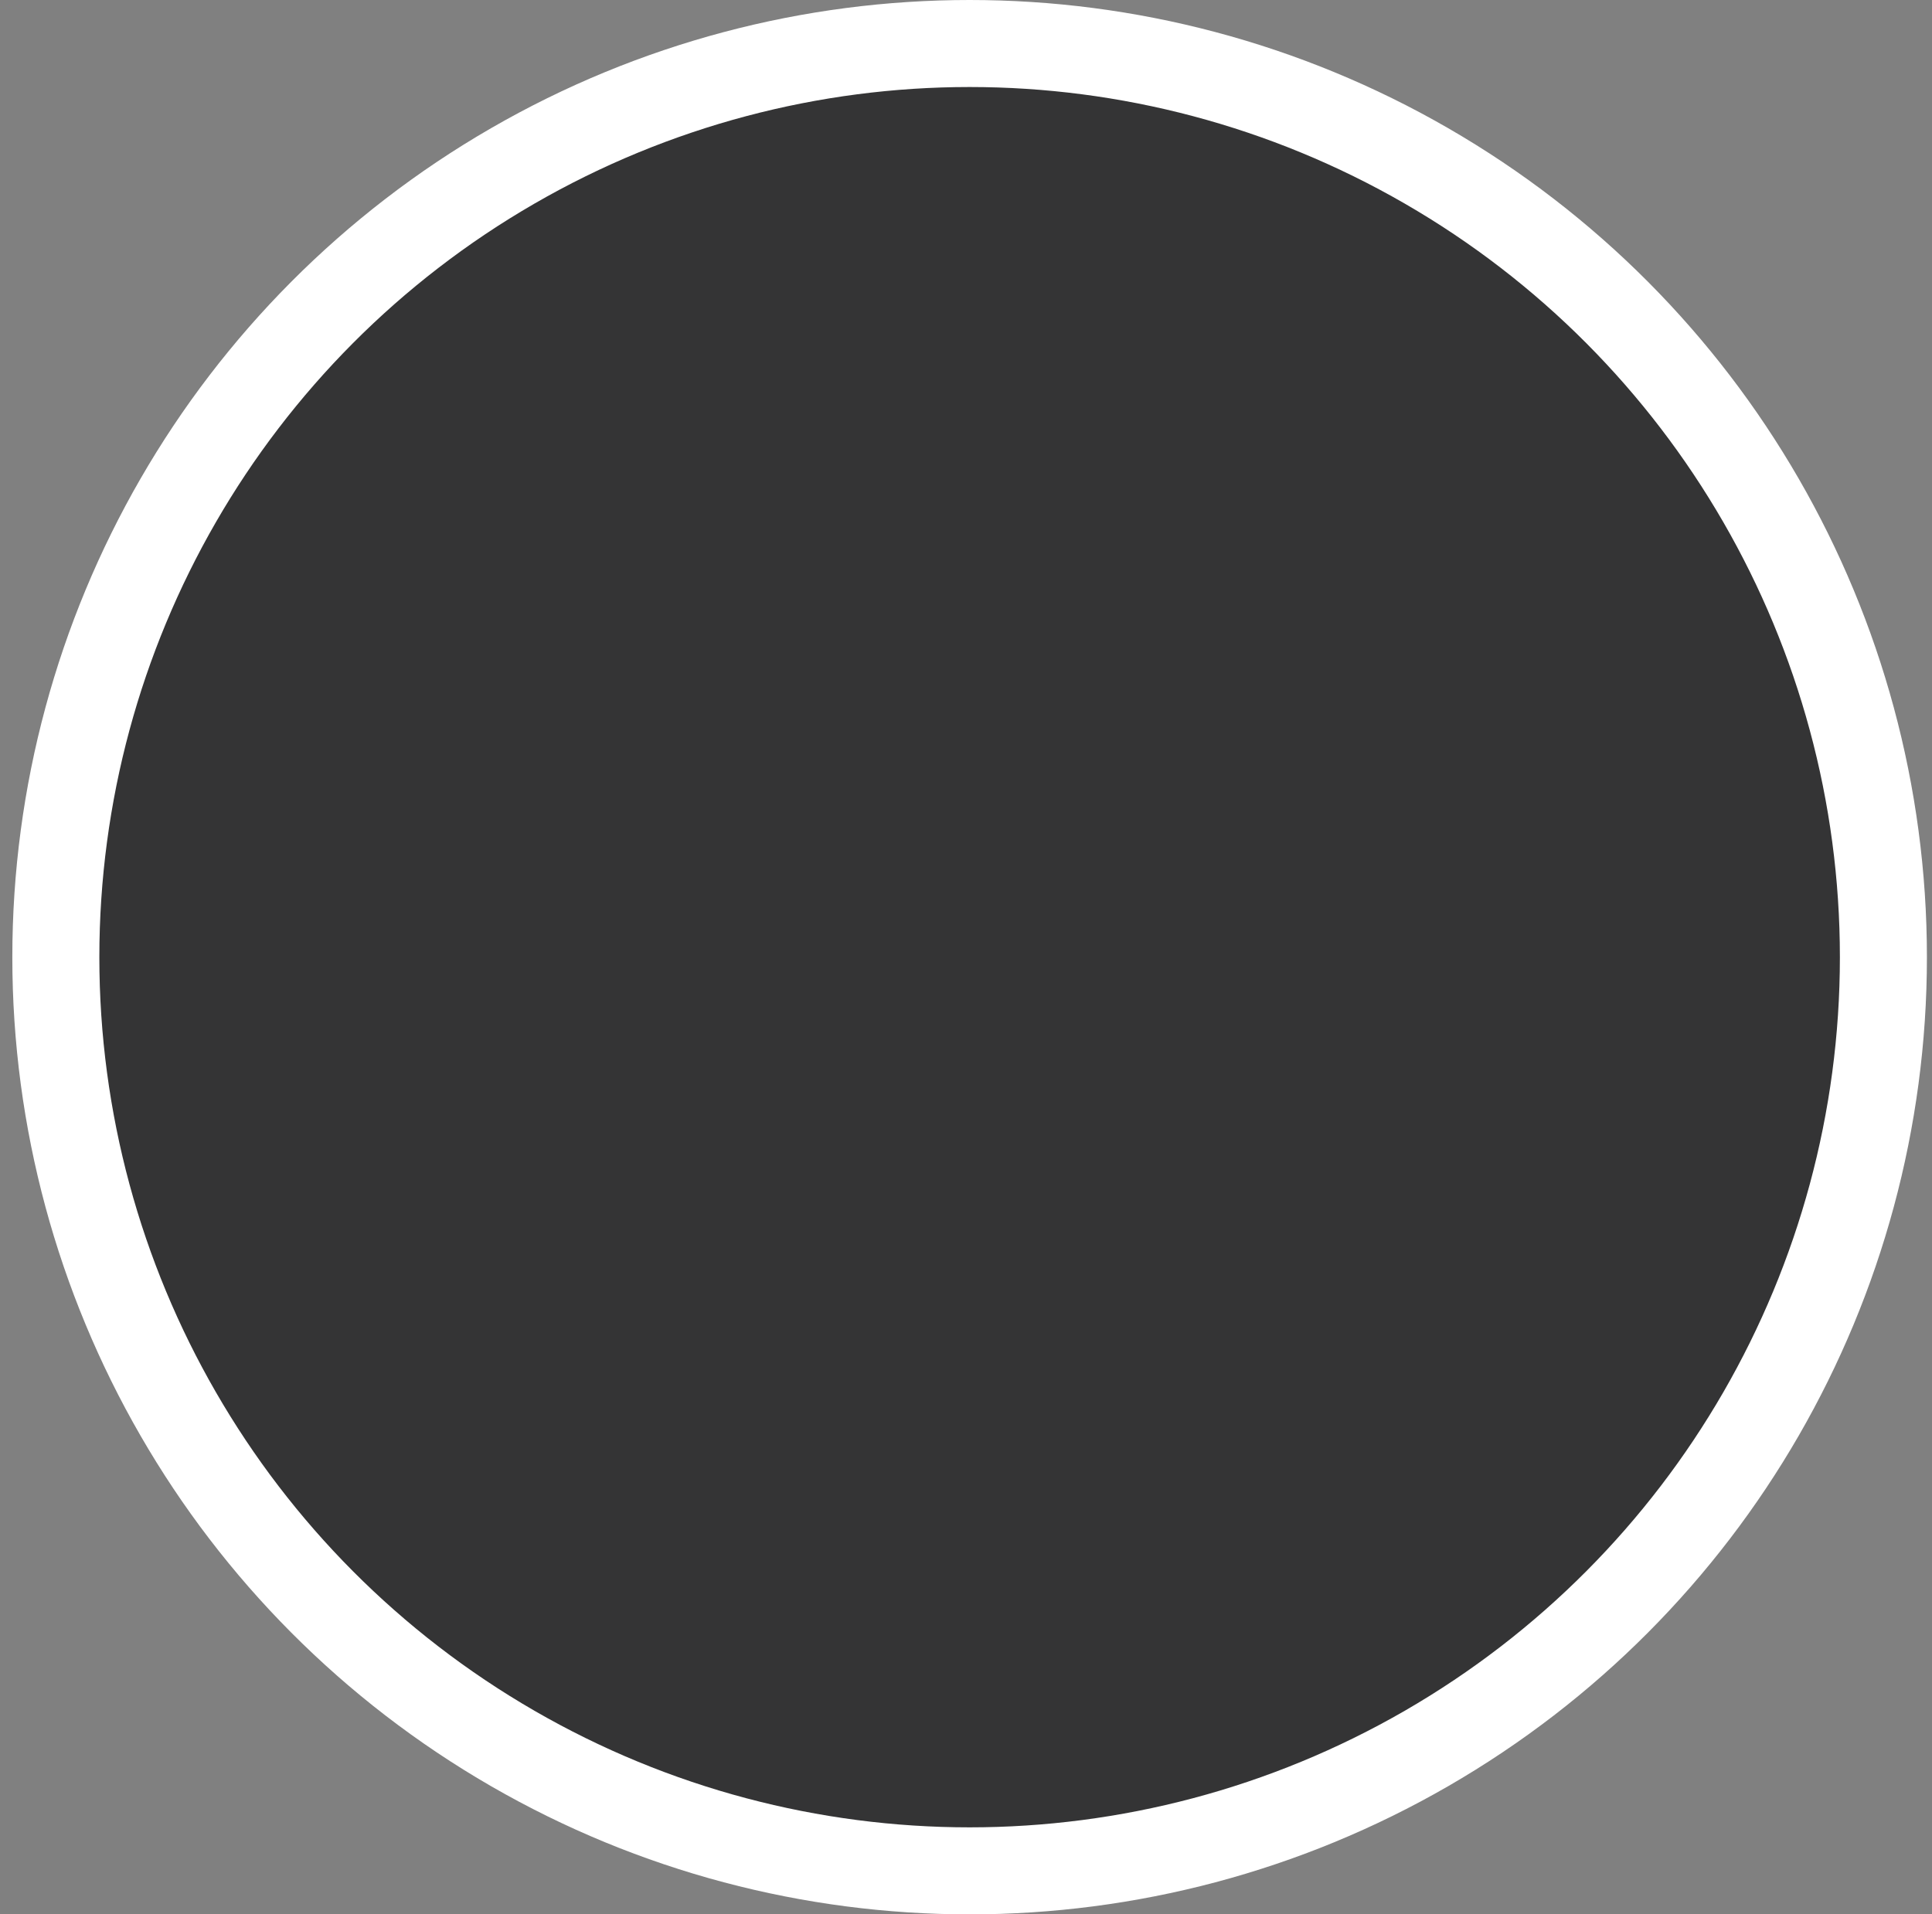 <svg width="111" height="110" viewBox="0 0 111 110" fill="none" xmlns="http://www.w3.org/2000/svg">
<rect x="0" y="0" width="111" height="110" fill="#808080" stroke="none"/>
<circle cx="55.708" cy="55" r="52.5" fill="#343435" stroke="white" stroke-width="5"/>
</svg>
